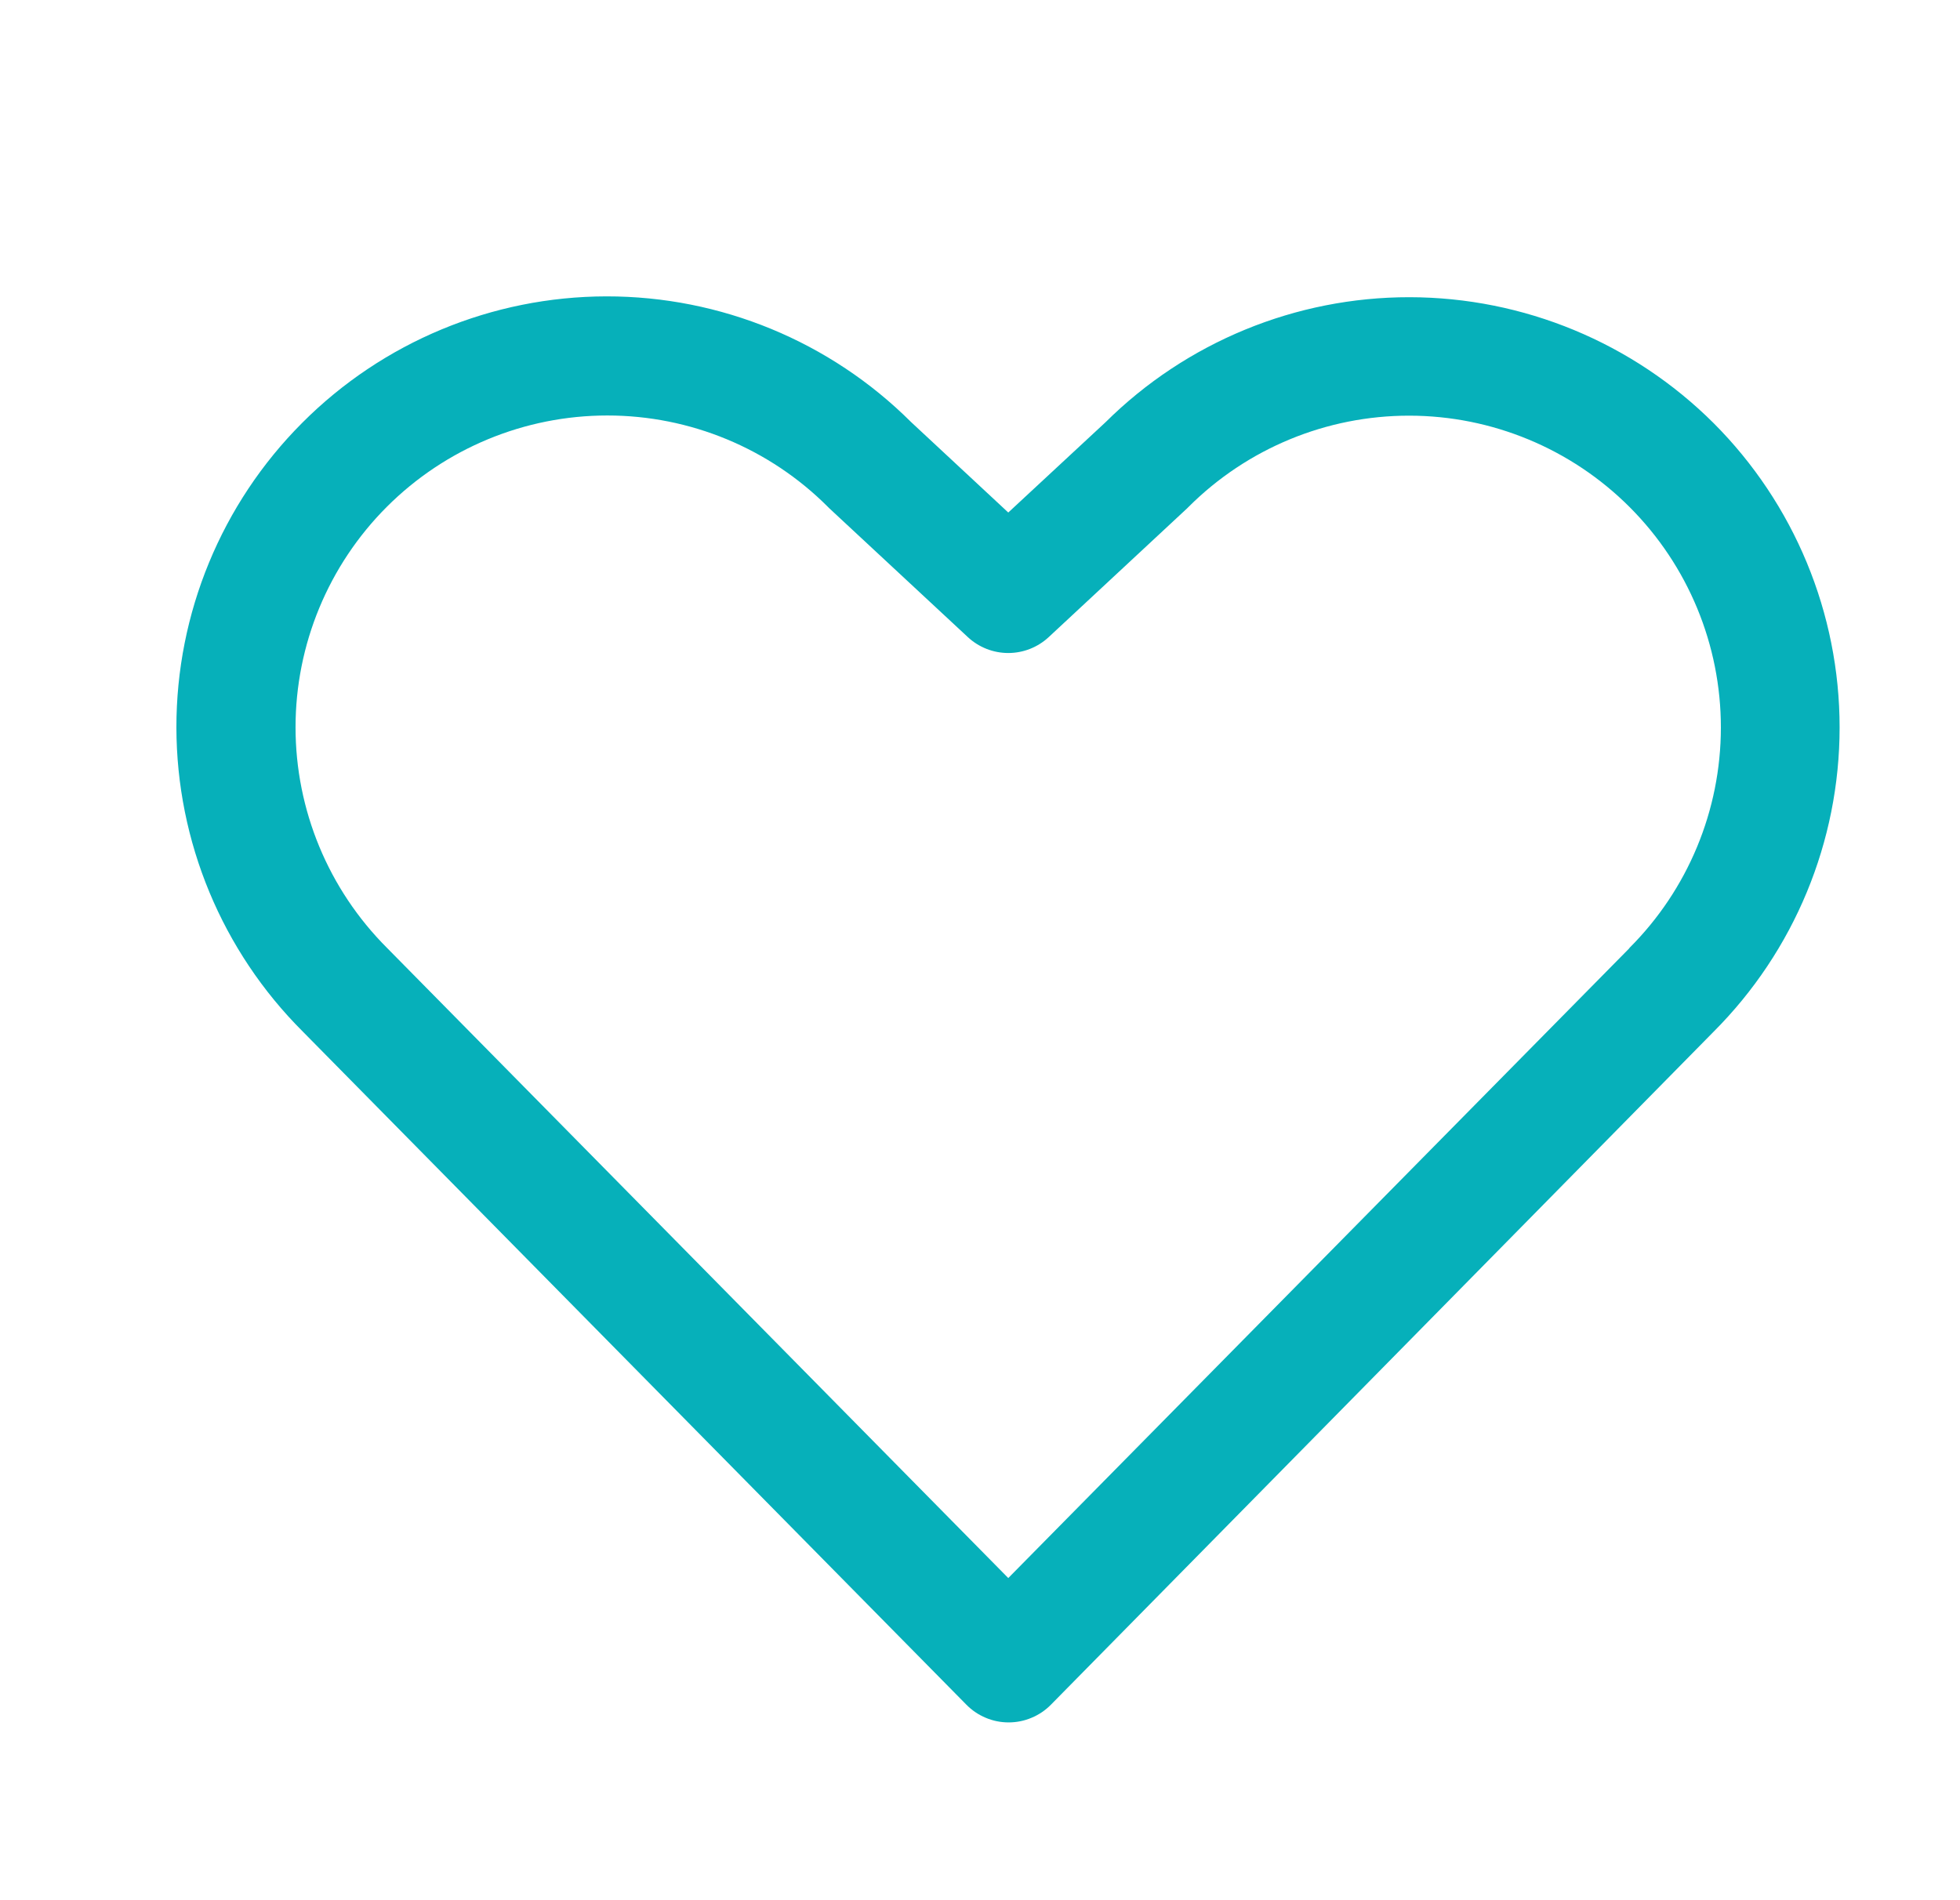 <svg width="33" height="32" viewBox="0 0 33 32" fill="none" xmlns="http://www.w3.org/2000/svg">
<path opacity="0.2" d="M28.146 16.67L16.976 28L5.806 16.67C4.634 15.498 3.975 13.908 3.975 12.25C3.975 10.592 4.634 9.002 5.806 7.83C6.978 6.658 8.568 5.999 10.226 5.999C11.884 5.999 13.474 6.658 14.646 7.83L16.976 10L19.306 7.83C19.886 7.249 20.576 6.789 21.334 6.475C22.092 6.161 22.905 5.999 23.726 5.999C24.547 5.999 25.36 6.161 26.118 6.475C26.876 6.789 27.566 7.249 28.146 7.83C28.726 8.41 29.187 9.099 29.501 9.858C29.815 10.616 29.977 11.429 29.977 12.25C29.977 13.071 29.815 13.883 29.501 14.642C29.187 15.4 28.726 16.089 28.146 16.67Z" fill=""/>
<path d="M28.851 7.125C27.492 5.77 25.652 5.008 23.733 5.005C21.815 5.003 19.973 5.761 18.611 7.113L16.976 8.631L15.34 7.108C13.978 5.75 12.133 4.989 10.21 4.991C8.287 4.994 6.444 5.76 5.087 7.122C3.729 8.483 2.968 10.329 2.97 12.251C2.973 14.174 3.739 16.017 5.101 17.375L16.27 28.707C16.363 28.802 16.474 28.877 16.596 28.928C16.718 28.98 16.849 29.006 16.982 29.006C17.115 29.006 17.246 28.98 17.368 28.928C17.491 28.877 17.602 28.802 17.695 28.707L28.851 17.375C30.21 16.015 30.973 14.172 30.973 12.25C30.973 10.328 30.21 8.485 28.851 7.125ZM27.432 15.97L16.976 26.575L6.513 15.96C5.529 14.975 4.976 13.64 4.976 12.248C4.976 10.855 5.529 9.52 6.513 8.535C7.498 7.55 8.833 6.997 10.226 6.997C11.618 6.997 12.954 7.55 13.938 8.535L13.963 8.56L16.295 10.729C16.48 10.901 16.723 10.997 16.976 10.997C17.229 10.997 17.472 10.901 17.657 10.729L19.988 8.56L20.013 8.535C20.999 7.551 22.334 6.999 23.727 7C25.119 7.001 26.454 7.555 27.438 8.54C28.422 9.525 28.975 10.861 28.974 12.254C28.973 13.646 28.419 14.981 27.433 15.965L27.432 15.97Z" fill="#06B0BA"/>
</svg>
